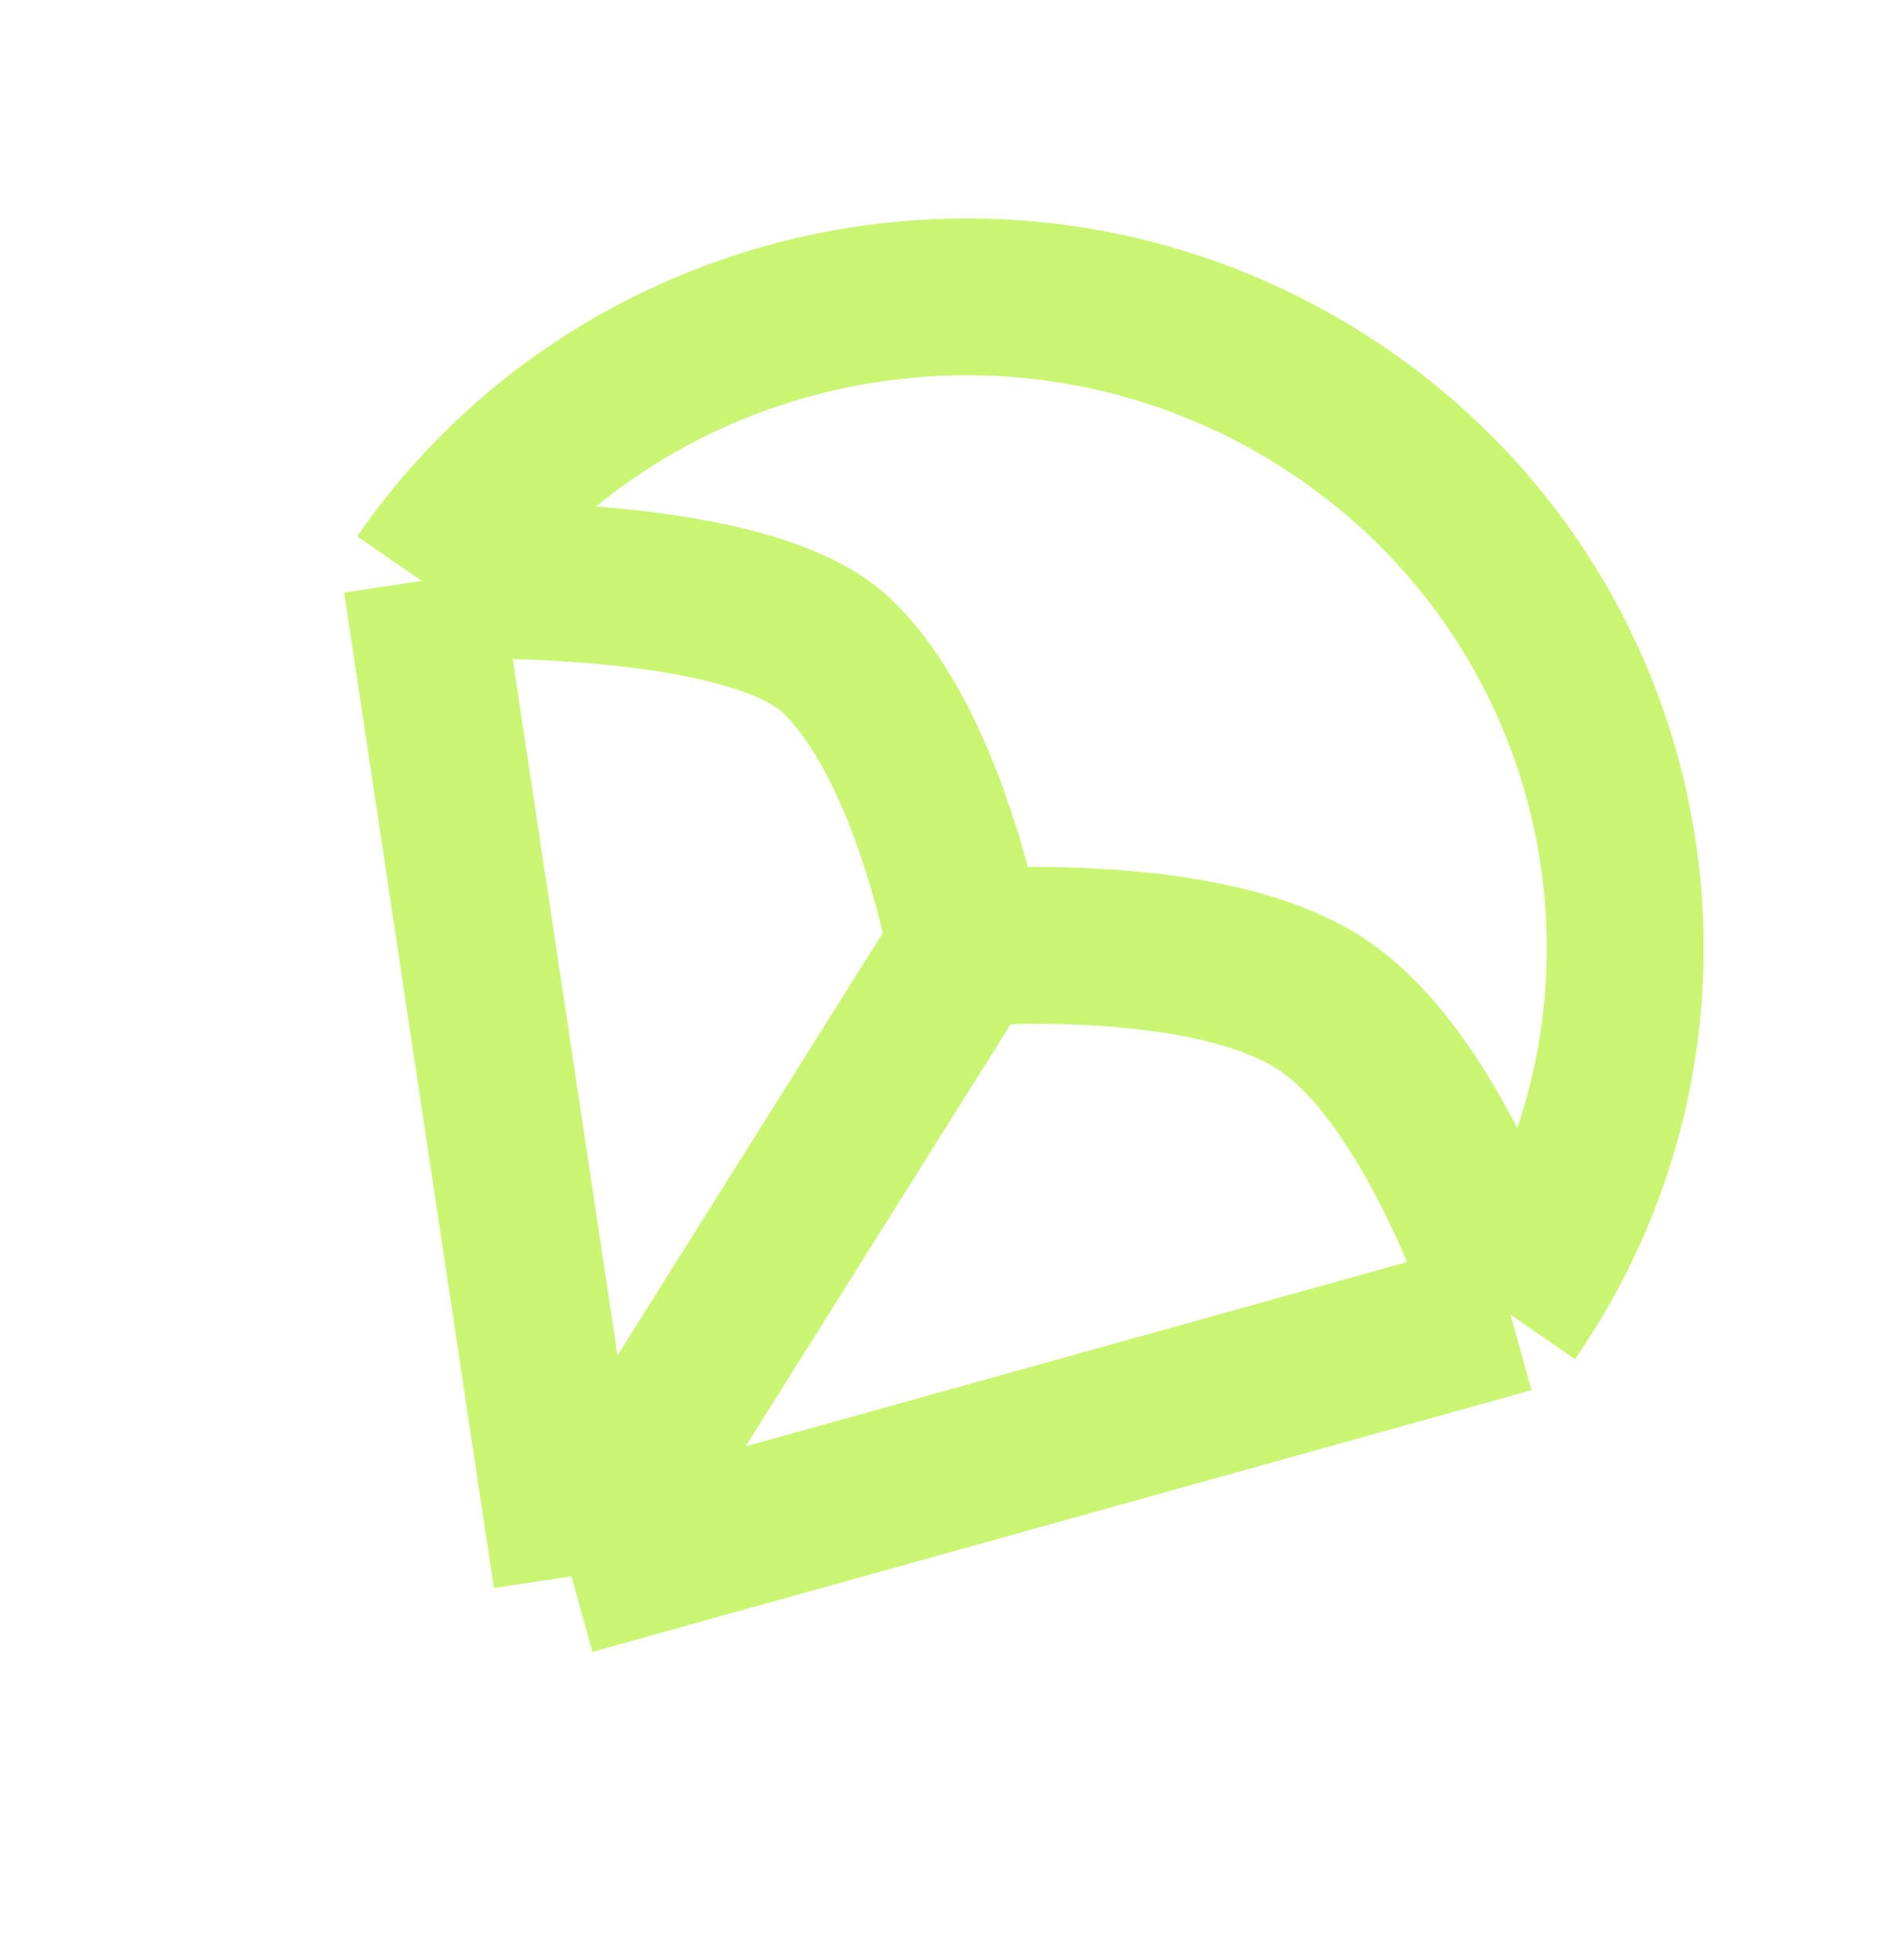 <svg width="24" height="25" viewBox="0 0 24 25" fill="none" xmlns="http://www.w3.org/2000/svg">
<path d="M19.262 16.767C21.879 12.98 20.892 7.815 17.058 5.231C13.223 2.647 7.994 3.622 5.378 7.409M19.262 16.767L7.287 20.105M19.262 16.767C19.262 16.767 18.362 13.857 16.902 12.842C15.443 11.827 12.32 12.088 12.32 12.088M5.378 7.409L7.287 20.105M5.378 7.409C5.378 7.409 9.497 7.228 10.681 8.373C11.864 9.517 12.32 12.088 12.32 12.088M7.287 20.105L12.32 12.088" stroke="#C9F572" stroke-width="2" stroke-linejoin="round"/>
</svg>
